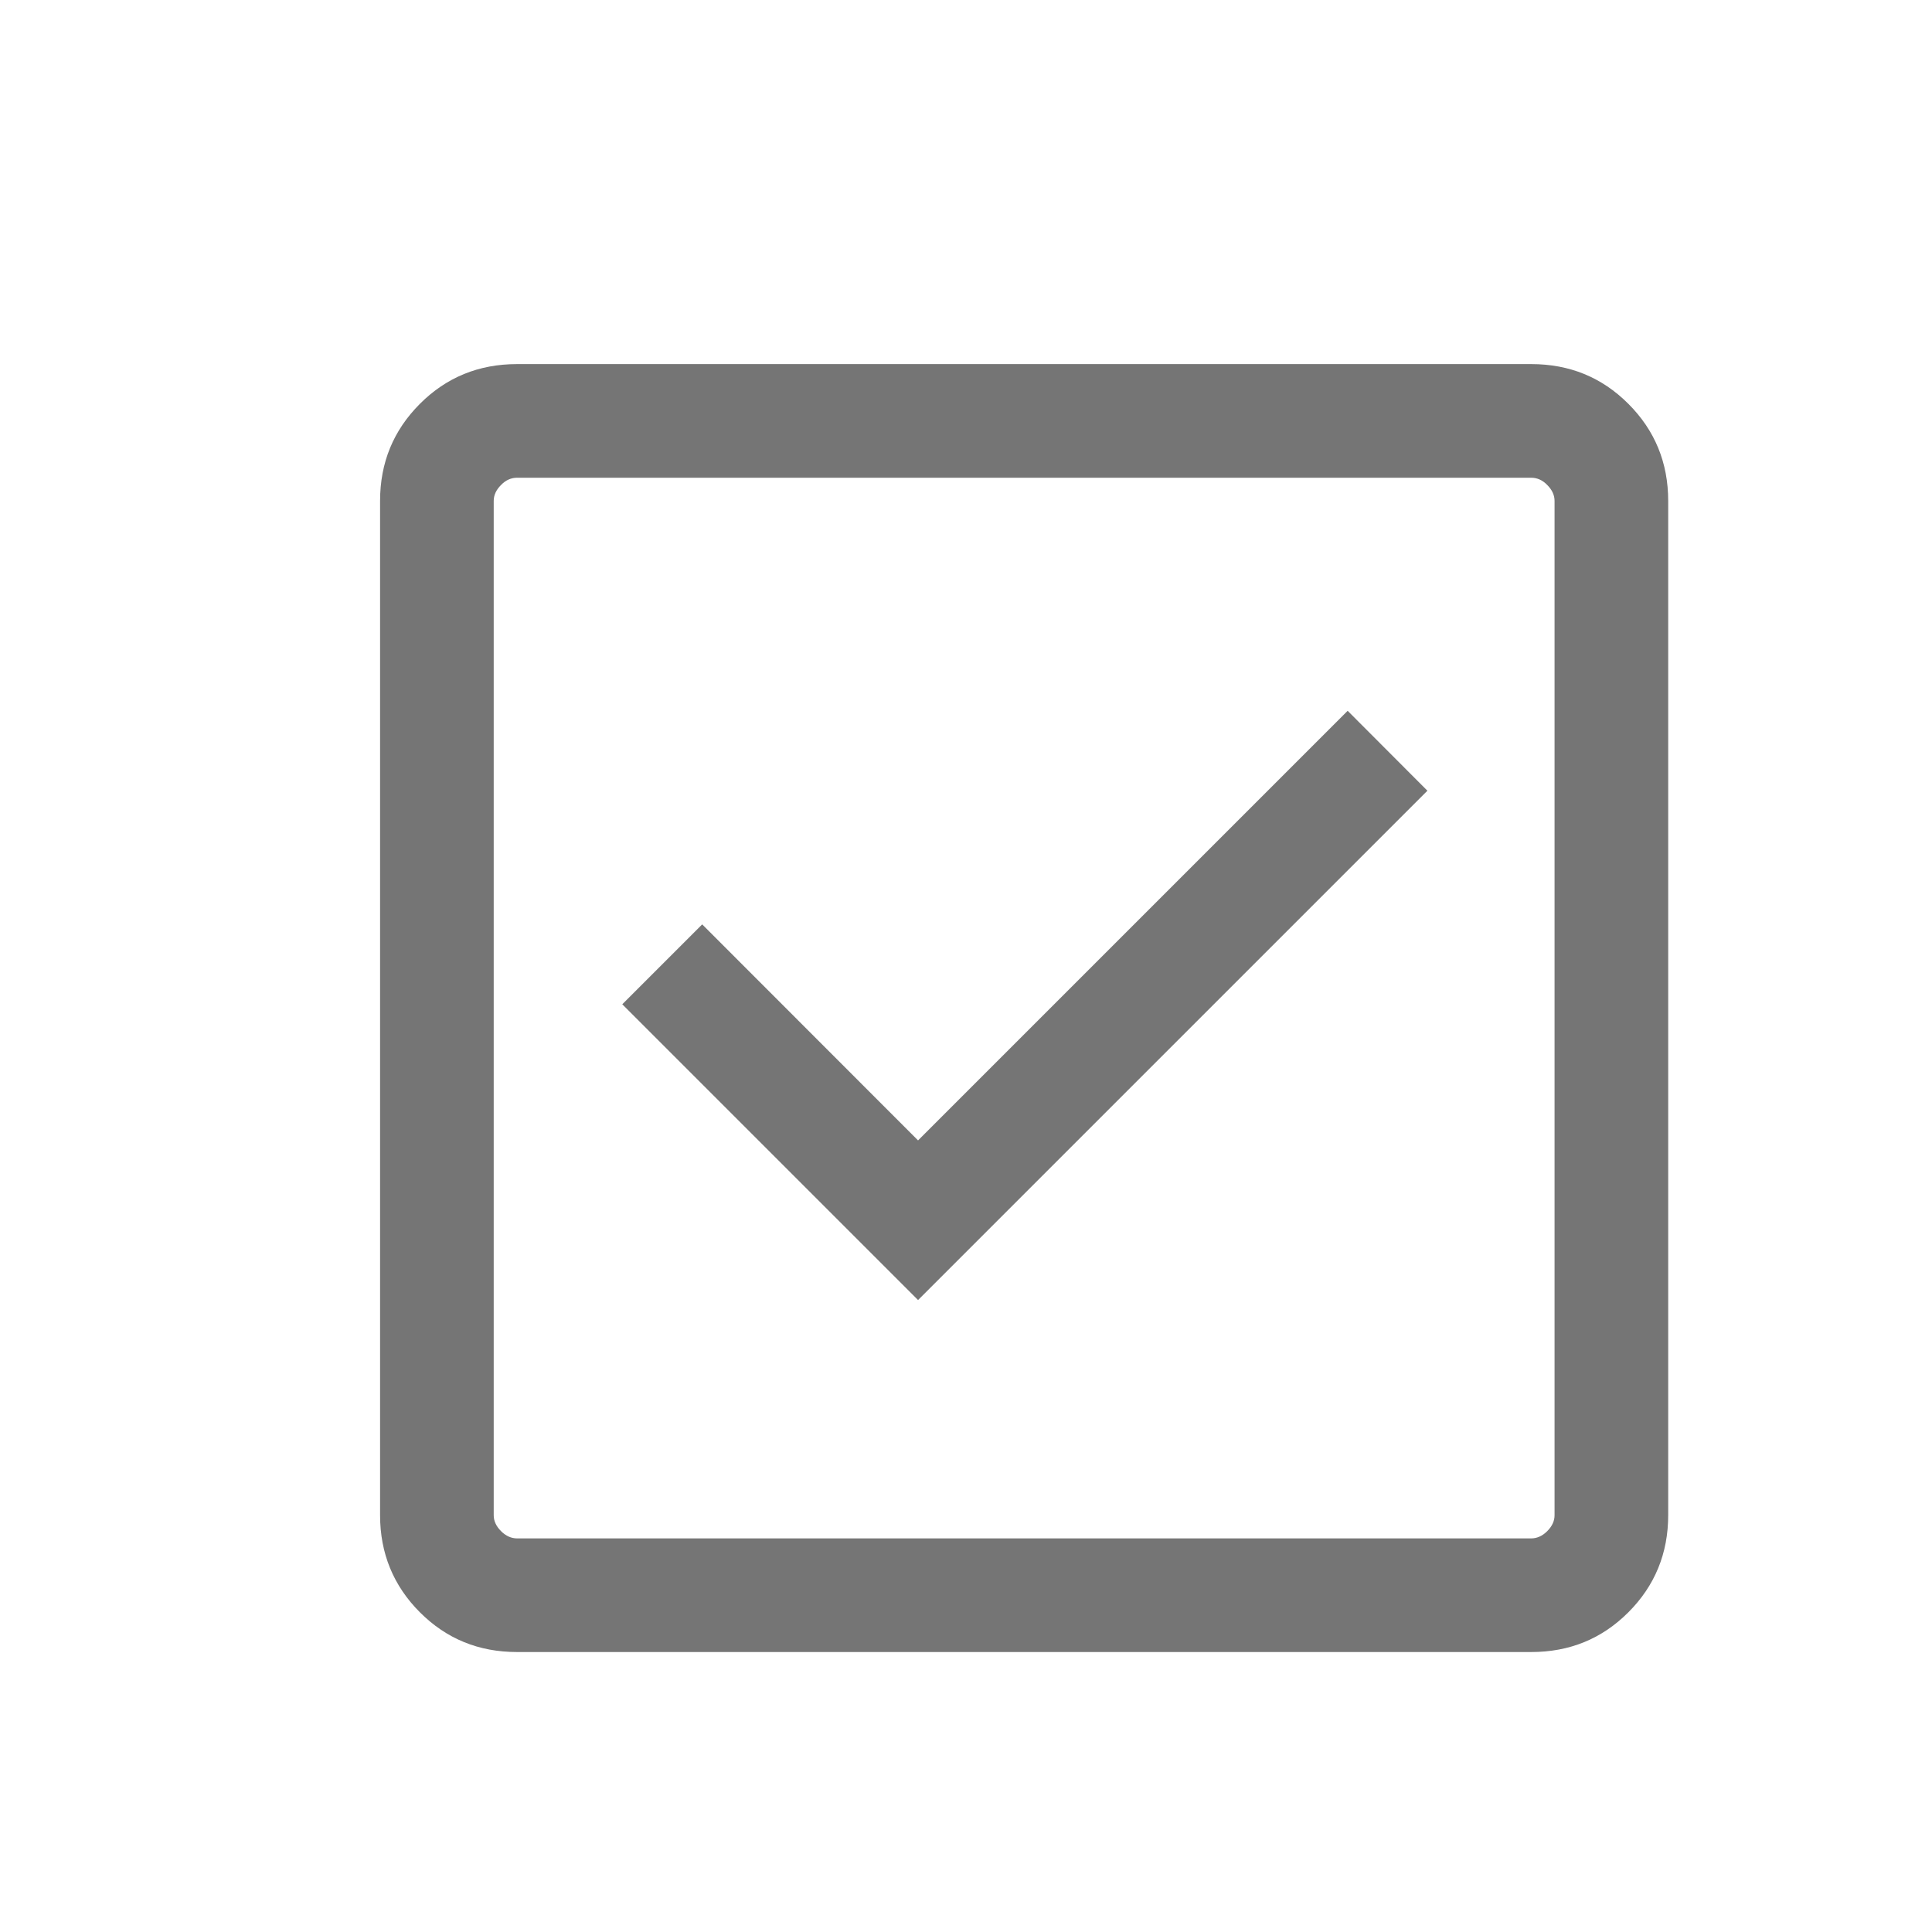 <svg width="11" height="11" viewBox="0 0 11 11" fill="none" xmlns="http://www.w3.org/2000/svg">
<mask id="mask0_854_571" style="mask-type:alpha" maskUnits="userSpaceOnUse" x="0" y="0" width="12" height="11">
<rect x="0.654" y="0.563" width="10.354" height="10.354" fill="#D9D9D9"/>
</mask>
<g mask="url(#mask0_854_571)">
<path d="M5.227 7.402L8.127 4.502L7.673 4.047L5.227 6.493L3.998 5.263L3.543 5.718L5.227 7.402ZM2.944 9.406C2.726 9.406 2.542 9.331 2.391 9.18C2.24 9.029 2.164 8.844 2.164 8.627V2.852C2.164 2.634 2.24 2.45 2.391 2.299C2.542 2.148 2.726 2.073 2.944 2.073H8.718C8.936 2.073 9.12 2.148 9.271 2.299C9.422 2.45 9.498 2.634 9.498 2.852V8.627C9.498 8.844 9.422 9.029 9.271 9.18C9.12 9.331 8.936 9.406 8.718 9.406H2.944ZM2.944 8.759H8.718C8.751 8.759 8.782 8.745 8.809 8.718C8.837 8.69 8.851 8.66 8.851 8.627V2.852C8.851 2.819 8.837 2.789 8.809 2.761C8.782 2.733 8.751 2.72 8.718 2.72H2.944C2.911 2.72 2.88 2.733 2.853 2.761C2.825 2.789 2.811 2.819 2.811 2.852V8.627C2.811 8.66 2.825 8.69 2.853 8.718C2.88 8.745 2.911 8.759 2.944 8.759Z" fill="#757575"/>
</g>
</svg>
